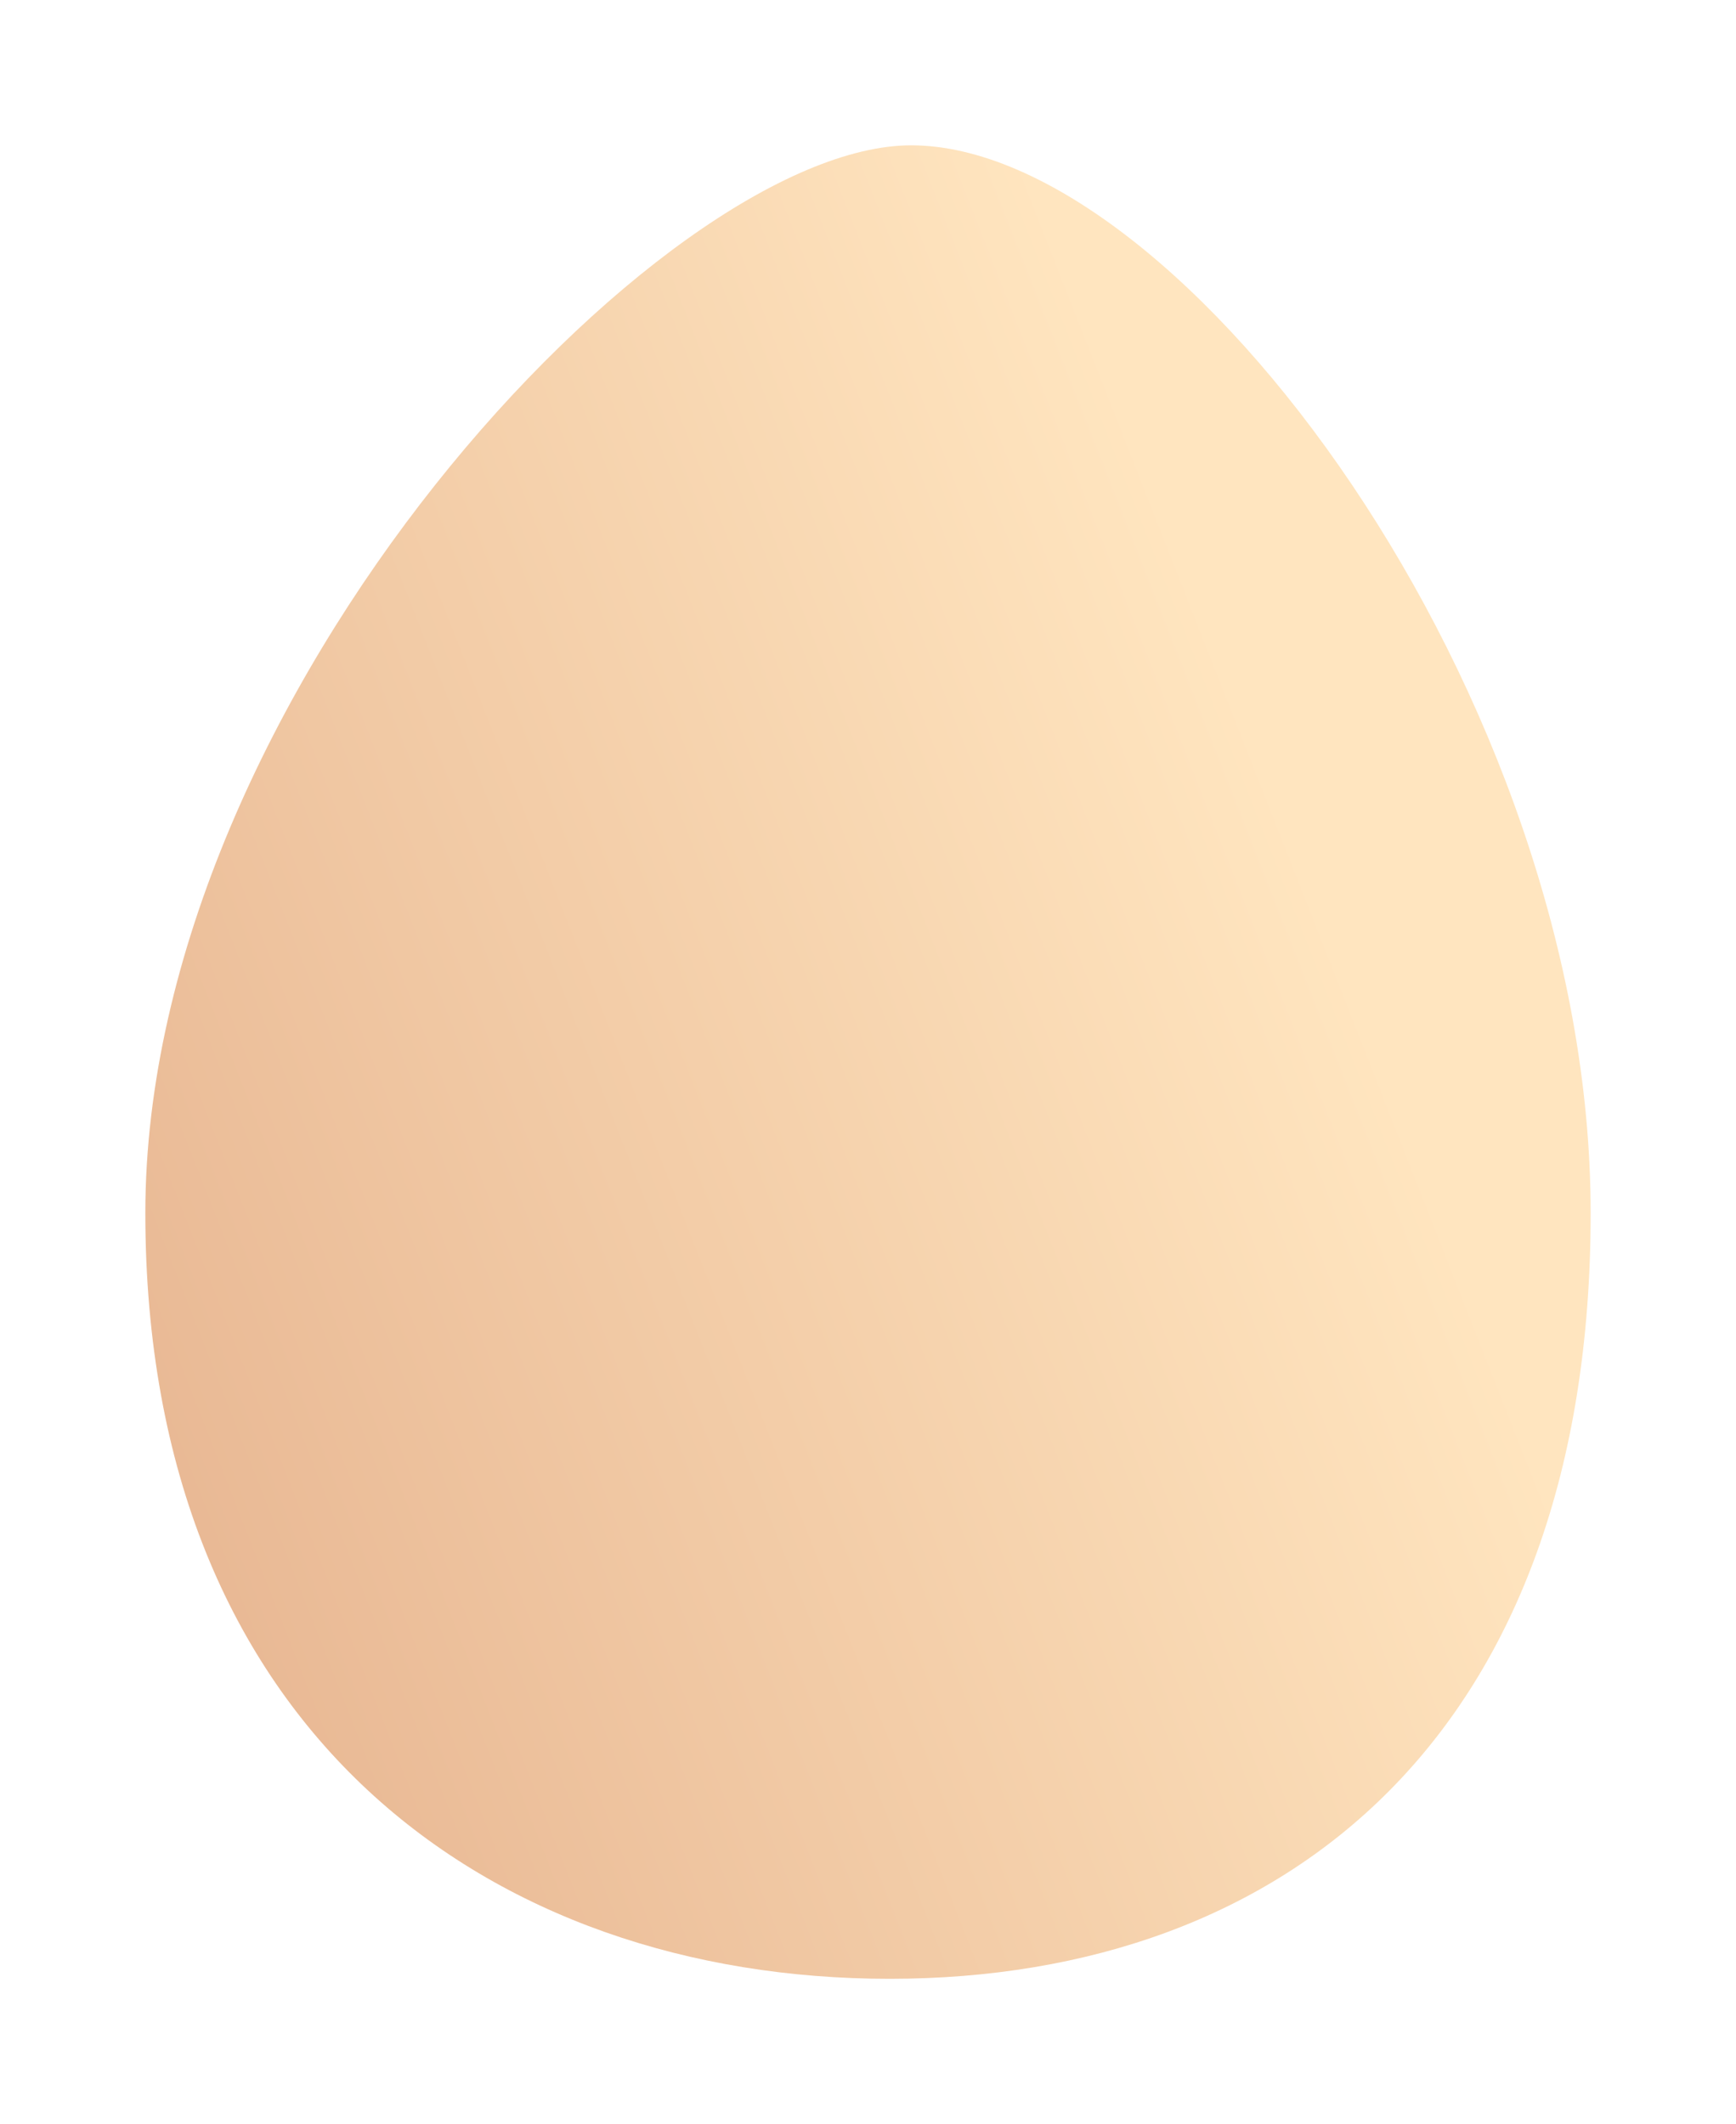 <?xml version="1.0" encoding="UTF-8" standalone="no"?>
<!-- Created with Sodipodi ("http://www.sodipodi.com/") -->

<svg
   xmlns:dc="http://purl.org/dc/elements/1.1/"
   xmlns:cc="http://creativecommons.org/ns#"
   xmlns:rdf="http://www.w3.org/1999/02/22-rdf-syntax-ns#"
   xmlns:svg="http://www.w3.org/2000/svg"
   xmlns="http://www.w3.org/2000/svg"
   xmlns:xlink="http://www.w3.org/1999/xlink"
   xmlns:sodipodi="http://sodipodi.sourceforge.net/DTD/sodipodi-0.dtd"
   xmlns:inkscape="http://www.inkscape.org/namespaces/inkscape"
   id="svg629"
   sodipodi:version="0.32"
   width="107.502"
   height="131.548"
   xml:space="preserve"
   sodipodi:docname="egg.svg"
   inkscape:version="0.91 r13725"
   inkscape:output_extension="org.inkscape.output.svg.inkscape"
   version="1.0"><defs
     id="defs631"><inkscape:perspective
       sodipodi:type="inkscape:persp3d"
       inkscape:vp_x="0 : 526.18109 : 1"
       inkscape:vp_y="0 : 1000 : 0"
       inkscape:vp_z="744.09448 : 526.18109 : 1"
       inkscape:persp3d-origin="372.04724 : 350.78739 : 1"
       id="perspective12" /><linearGradient
       id="linearGradient634"><stop
         style="stop-color:#e6b38f;stop-opacity:1;"
         offset="0"
         id="stop635" /><stop
         style="stop-color:#ffe5bf;stop-opacity:1;"
         offset="1"
         id="stop636" /></linearGradient><linearGradient
       xlink:href="#linearGradient634"
       id="linearGradient637"
       x1="273.403"
       y1="535.908"
       x2="490.916"
       y2="427.579"
       gradientTransform="matrix(0.355,0,0,0.45,-87.182,-123.25)"
       gradientUnits="userSpaceOnUse" /></defs><sodipodi:namedview
     id="base"
     showgrid="false"
     inkscape:zoom="0.46942014"
     inkscape:cx="381.04724"
     inkscape:cy="-231.7225"
     inkscape:window-width="732"
     inkscape:window-height="719"
     inkscape:window-x="104"
     inkscape:window-y="104"
     inkscape:current-layer="svg629"
     units="px"
     fit-margin-top="9"
     fit-margin-left="9"
     fit-margin-right="9"
     fit-margin-bottom="9"
     inkscape:window-maximized="0" /><path
     style="font-size:12px;fill:url(#linearGradient637);fill-opacity:1;fill-rule:evenodd;stroke-width:1"
     d="m 98.502,75.125 c 0,32.093 -18.7,47.423 -43.415,47.423 C 30.372,122.548 9,107.218 9,75.125 9,43.032 41.058,9 56.423,9 73.123,9 98.502,43.032 98.502,75.125 Z"
     id="path633"
     sodipodi:nodetypes="ccccc"
     inkscape:connector-curvature="0" /></svg>